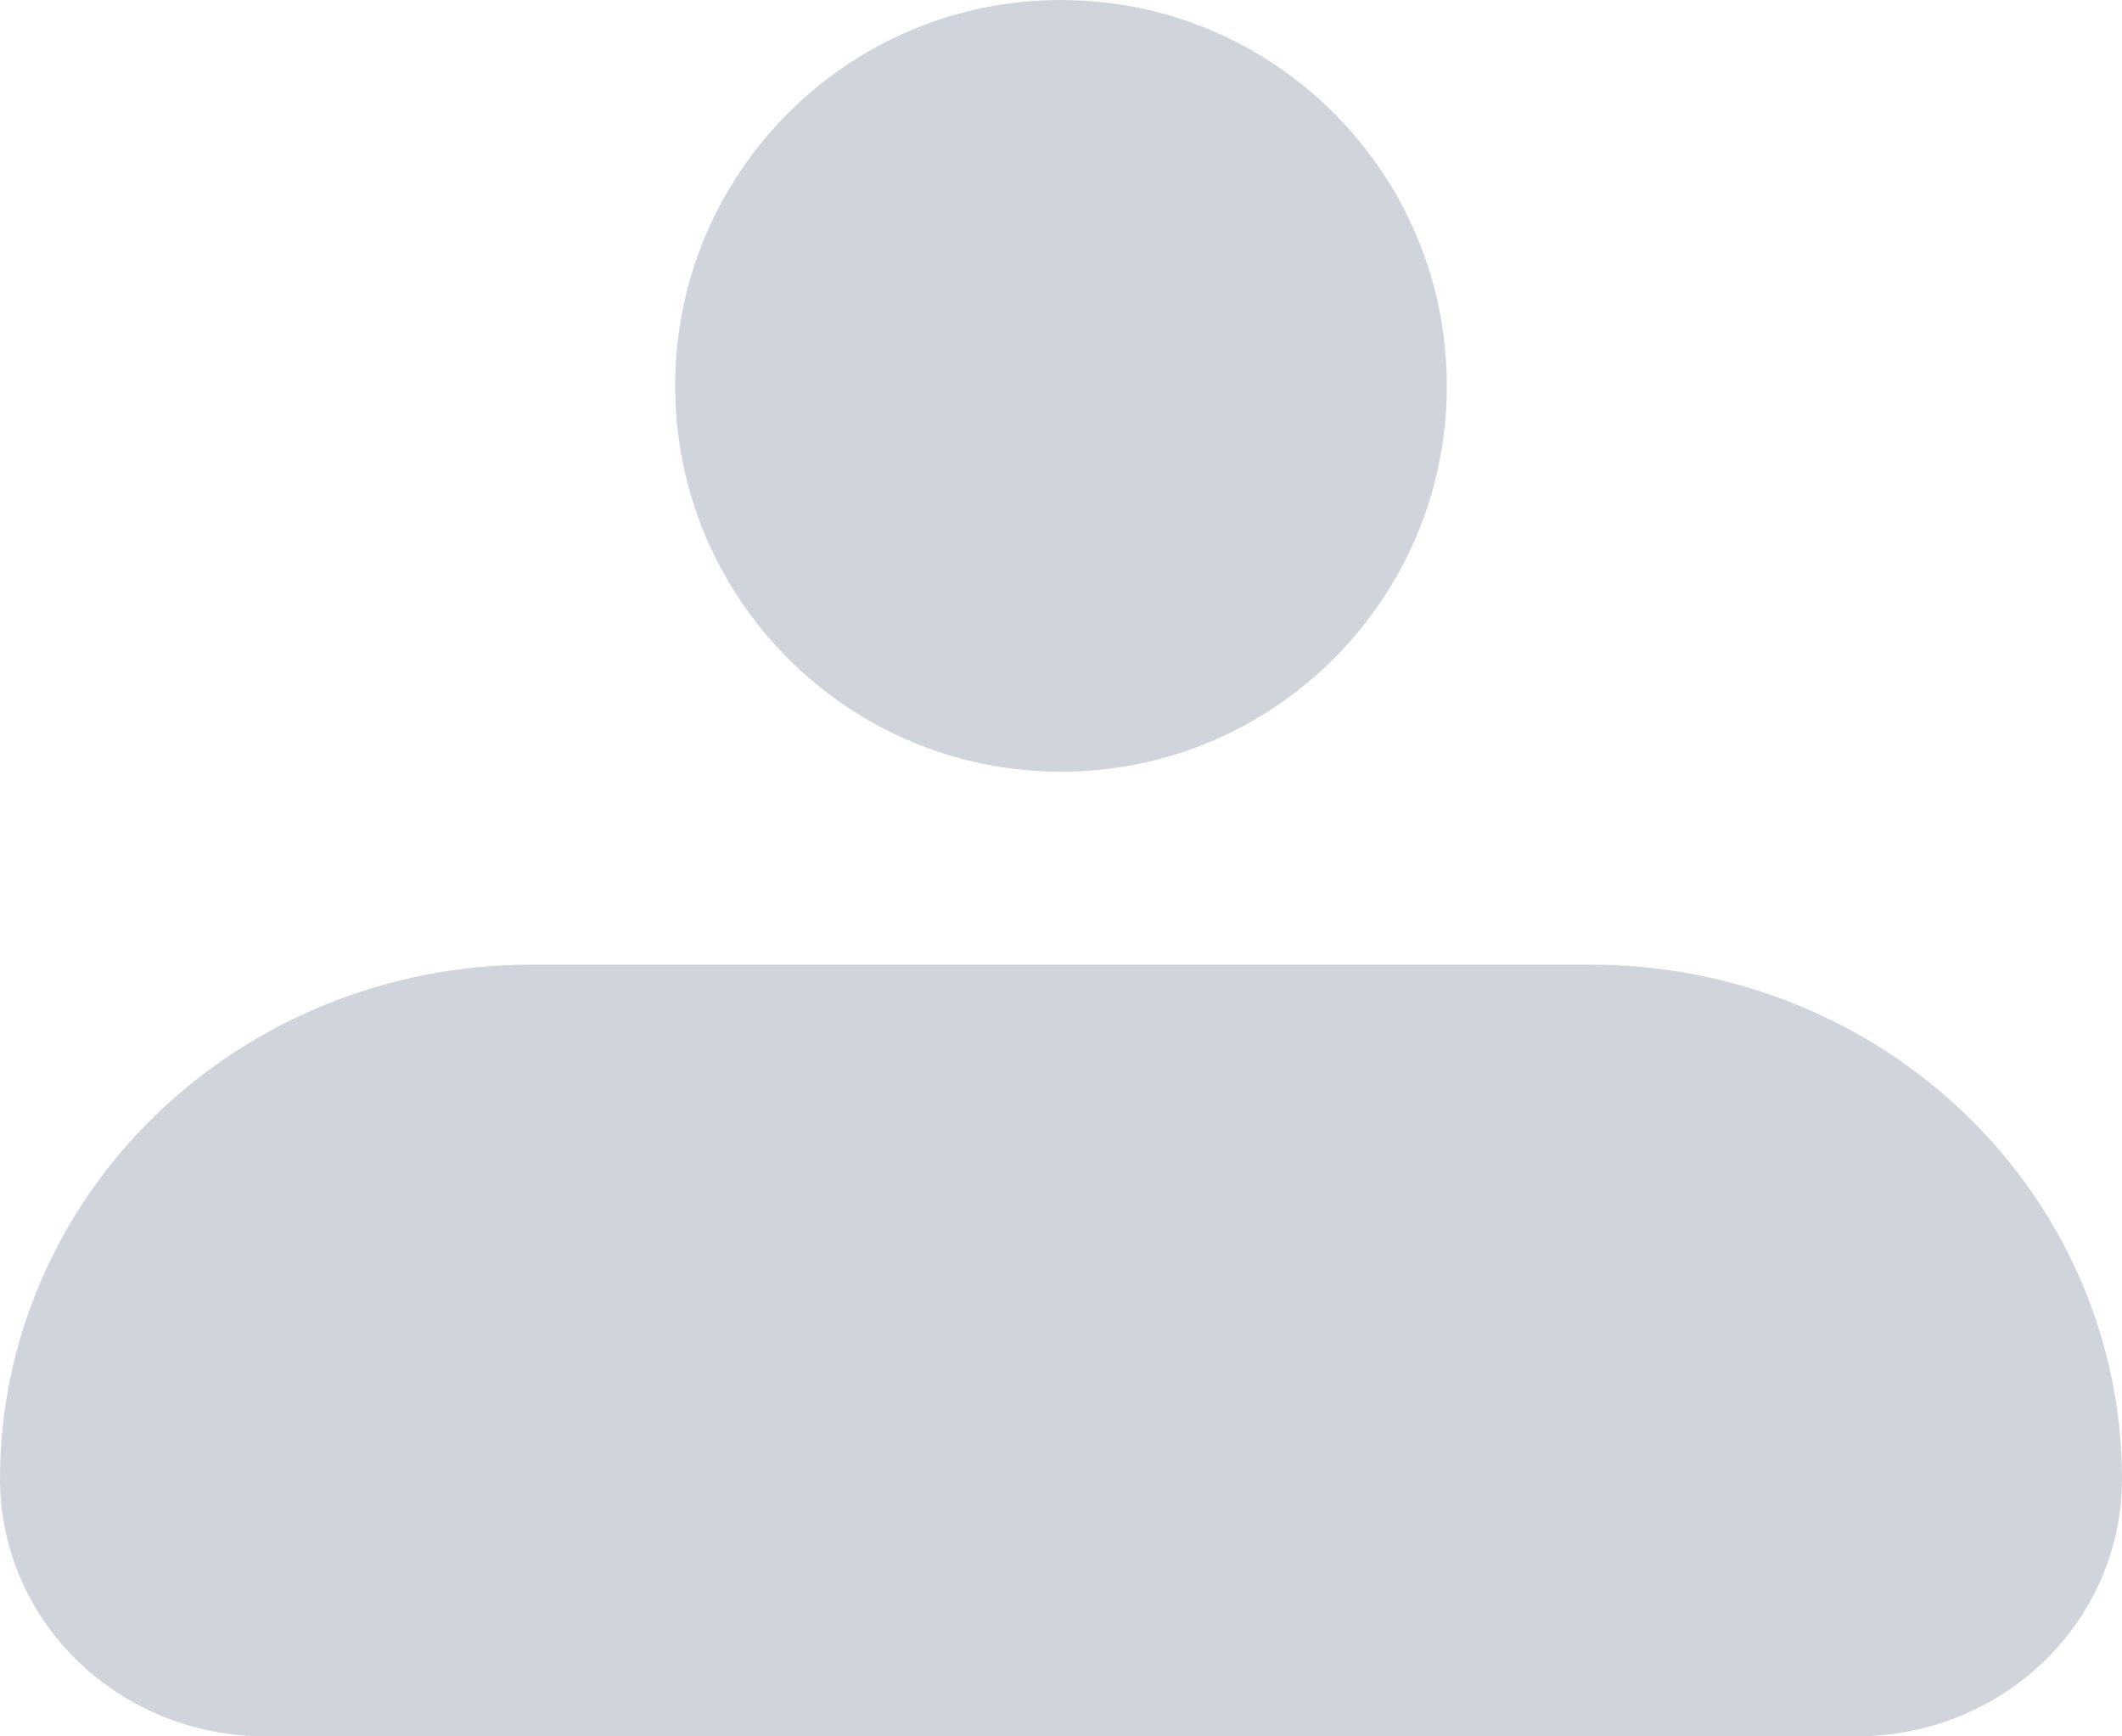 <svg width="22" height="18" viewBox="0 0 22 18" fill="none" xmlns="http://www.w3.org/2000/svg">
<path d="M-6.10352e-05 15.333C-6.10352e-05 13.919 0.579 12.562 1.611 11.562C2.642 10.562 4.041 10 5.5 10H16.5C17.959 10 19.358 10.562 20.389 11.562C21.421 12.562 22 13.919 22 15.333C22 16.041 21.71 16.719 21.195 17.219C20.679 17.719 19.979 18 19.25 18H2.75C2.021 18 1.321 17.719 0.805 17.219C0.29 16.719 -6.10352e-05 16.041 -6.10352e-05 15.333Z" fill="#D0D5DD"/>
<path d="M11 8C13.209 8 15 6.209 15 4C15 1.791 13.209 0 11 0C8.791 0 7 1.791 7 4C7 6.209 8.791 8 11 8Z" fill="#D0D5DD"/>
</svg>
